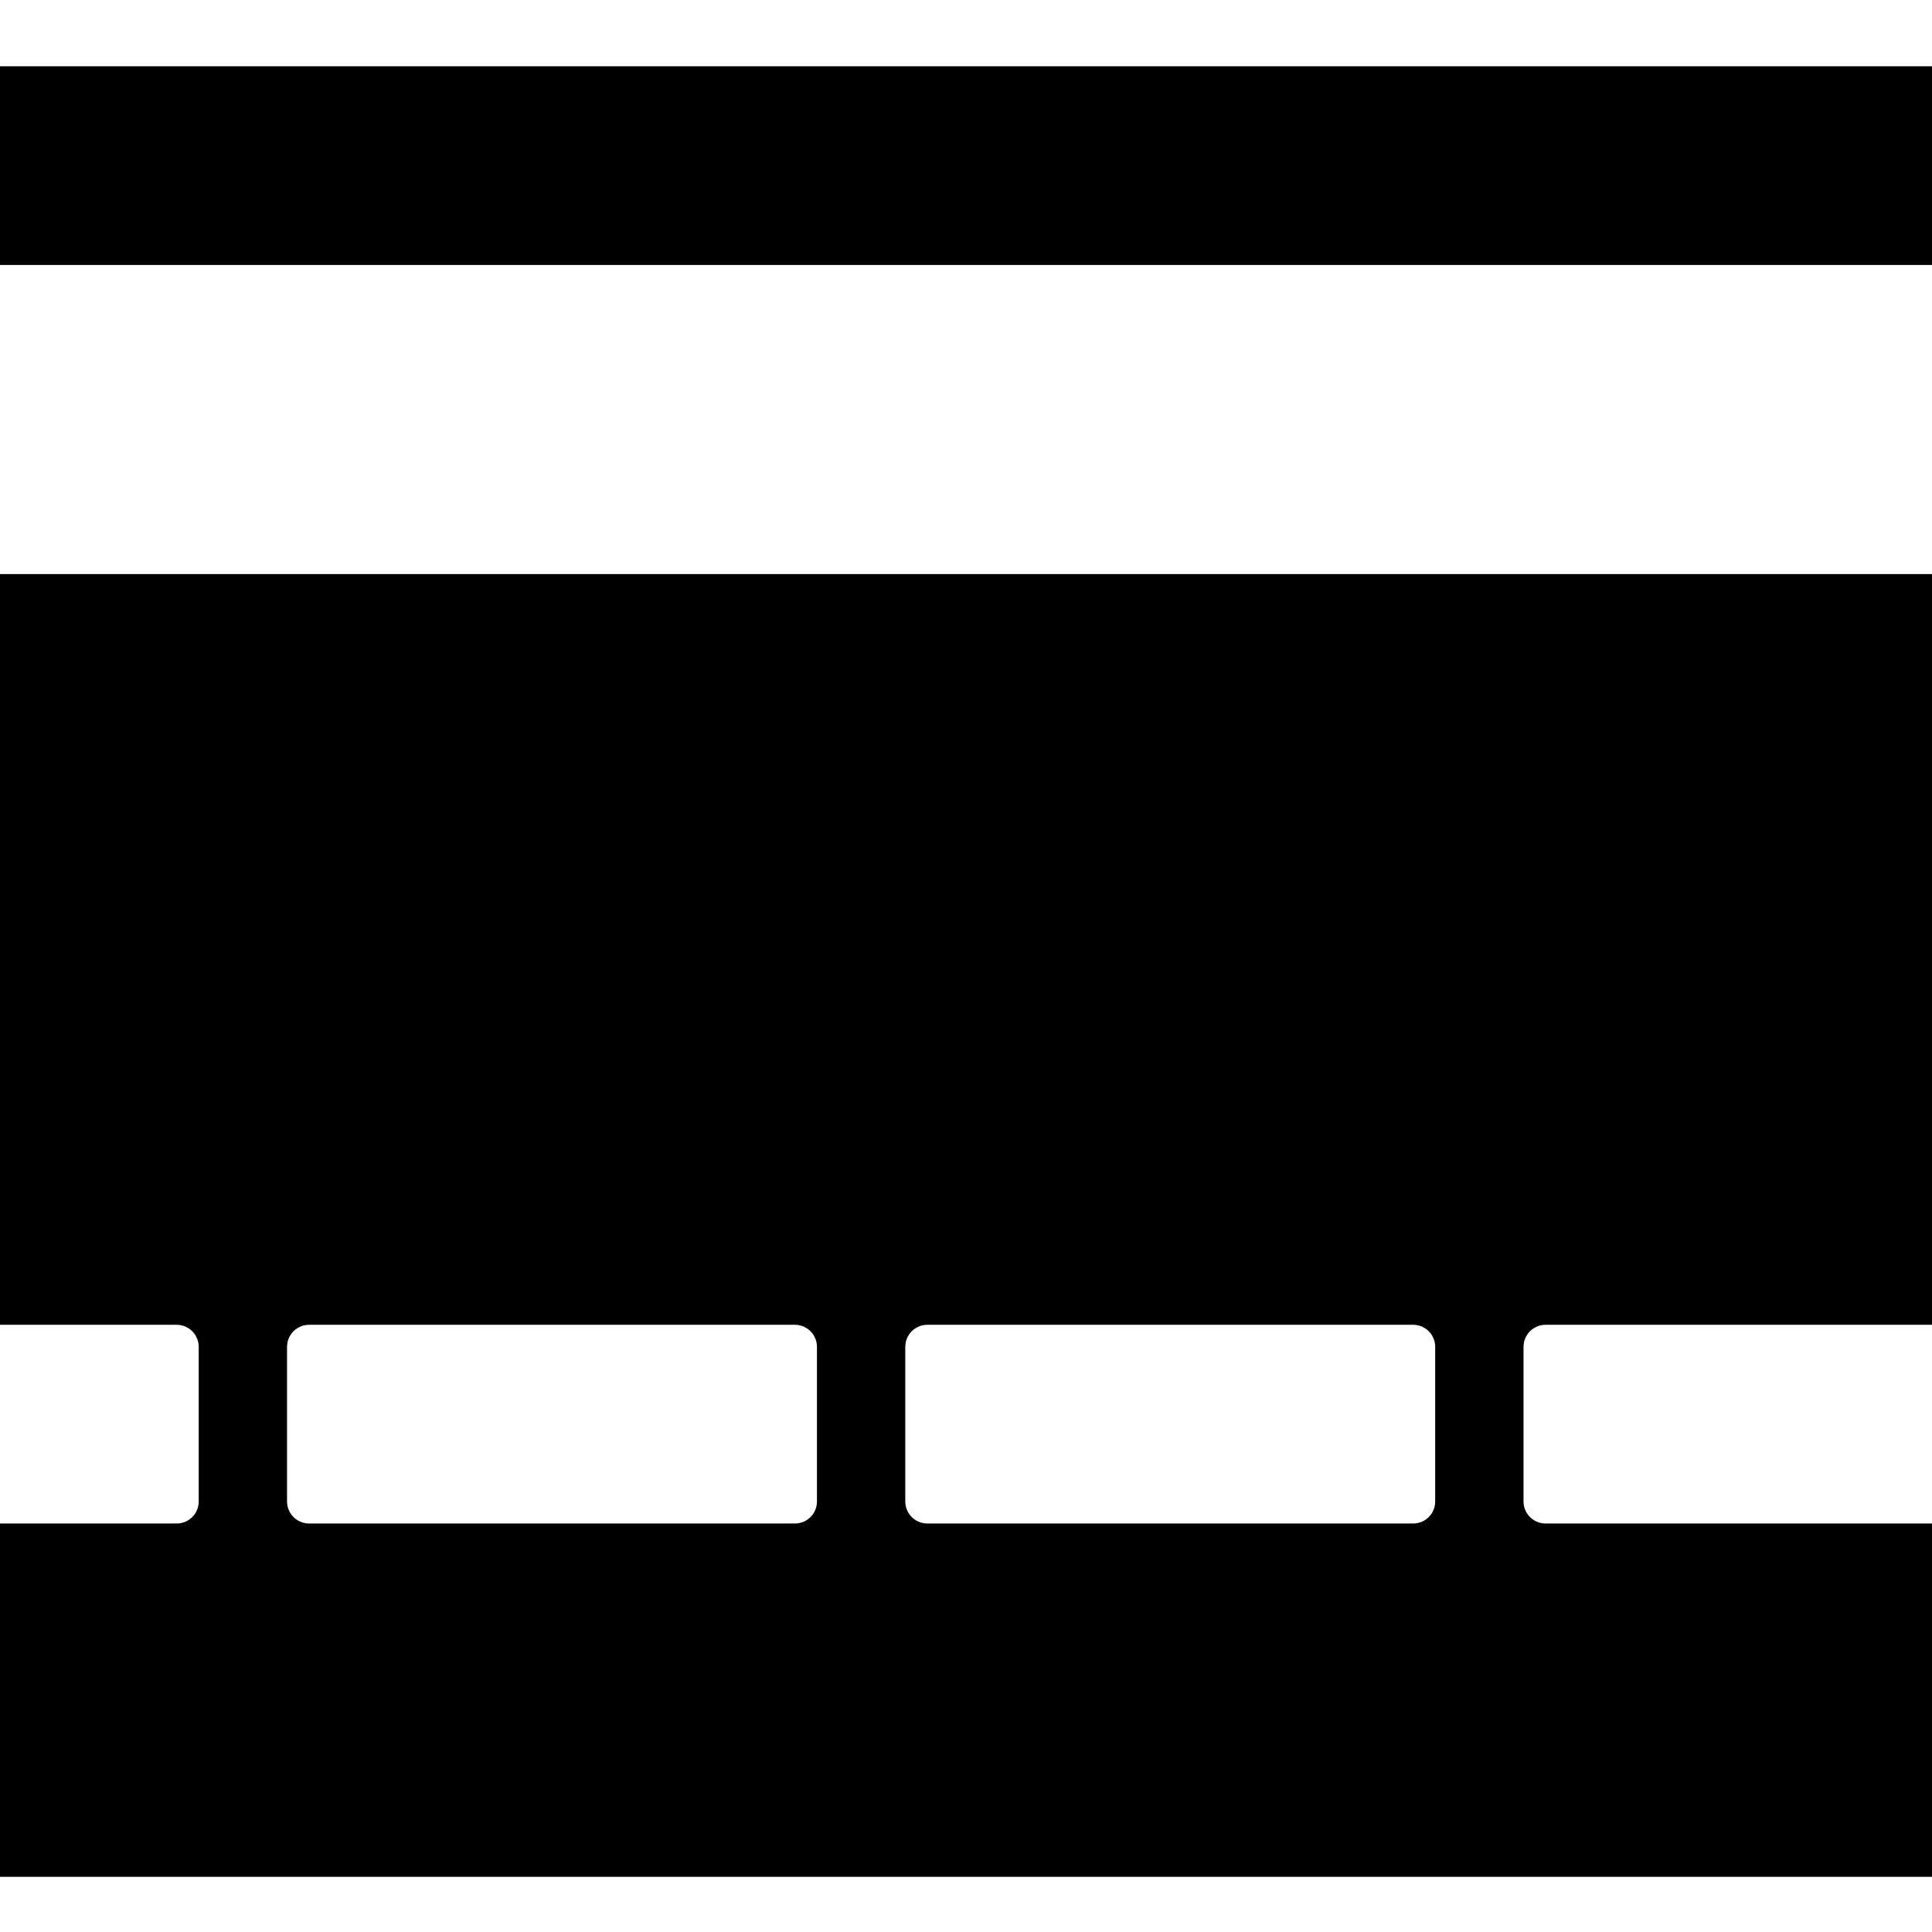 <?xml version="1.0" encoding="iso-8859-1"?>
<svg version="1.1" id="Layer_1" xmlns="http://www.w3.org/2000/svg" xmlns:xlink="http://www.w3.org/1999/xlink" x="0px" y="0px"
	 viewBox="100 80 350 350" style="enable-background:new 0 0 512 512;" xml:space="preserve">
<g>
	<g>
		<path d="M476,92H36c-19.884,0-36,16.116-36,36v256c0,19.884,16.116,36,36,36h440c19.884,0,36-16.116,36-36V128
			C512,108.116,495.884,92,476,92z M136,352c0,2.212-1.788,4-4,4H44c-2.212,0-4-1.788-4-4v-28c0-2.212,1.788-4,4-4h88
			c2.212,0,4,1.788,4,4V352z M248,352c0,2.212-1.788,4-4,4h-88c-2.212,0-4-1.788-4-4v-28c0-2.212,1.788-4,4-4h88
			c2.212,0,4,1.788,4,4V352z M360,352c0,2.212-1.788,4-4,4h-88c-2.212,0-4-1.788-4-4v-28c0-2.212,1.788-4,4-4h88
			c2.212,0,4,1.788,4,4V352z M472,352c0,2.212-1.788,4-4,4h-88c-2.212,0-4-1.788-4-4v-28c0-2.212,1.788-4,4-4h88
			c2.212,0,4,1.788,4,4V352z M488,184H24v-56h464V184z"/>
	</g>
</g>
</svg>
